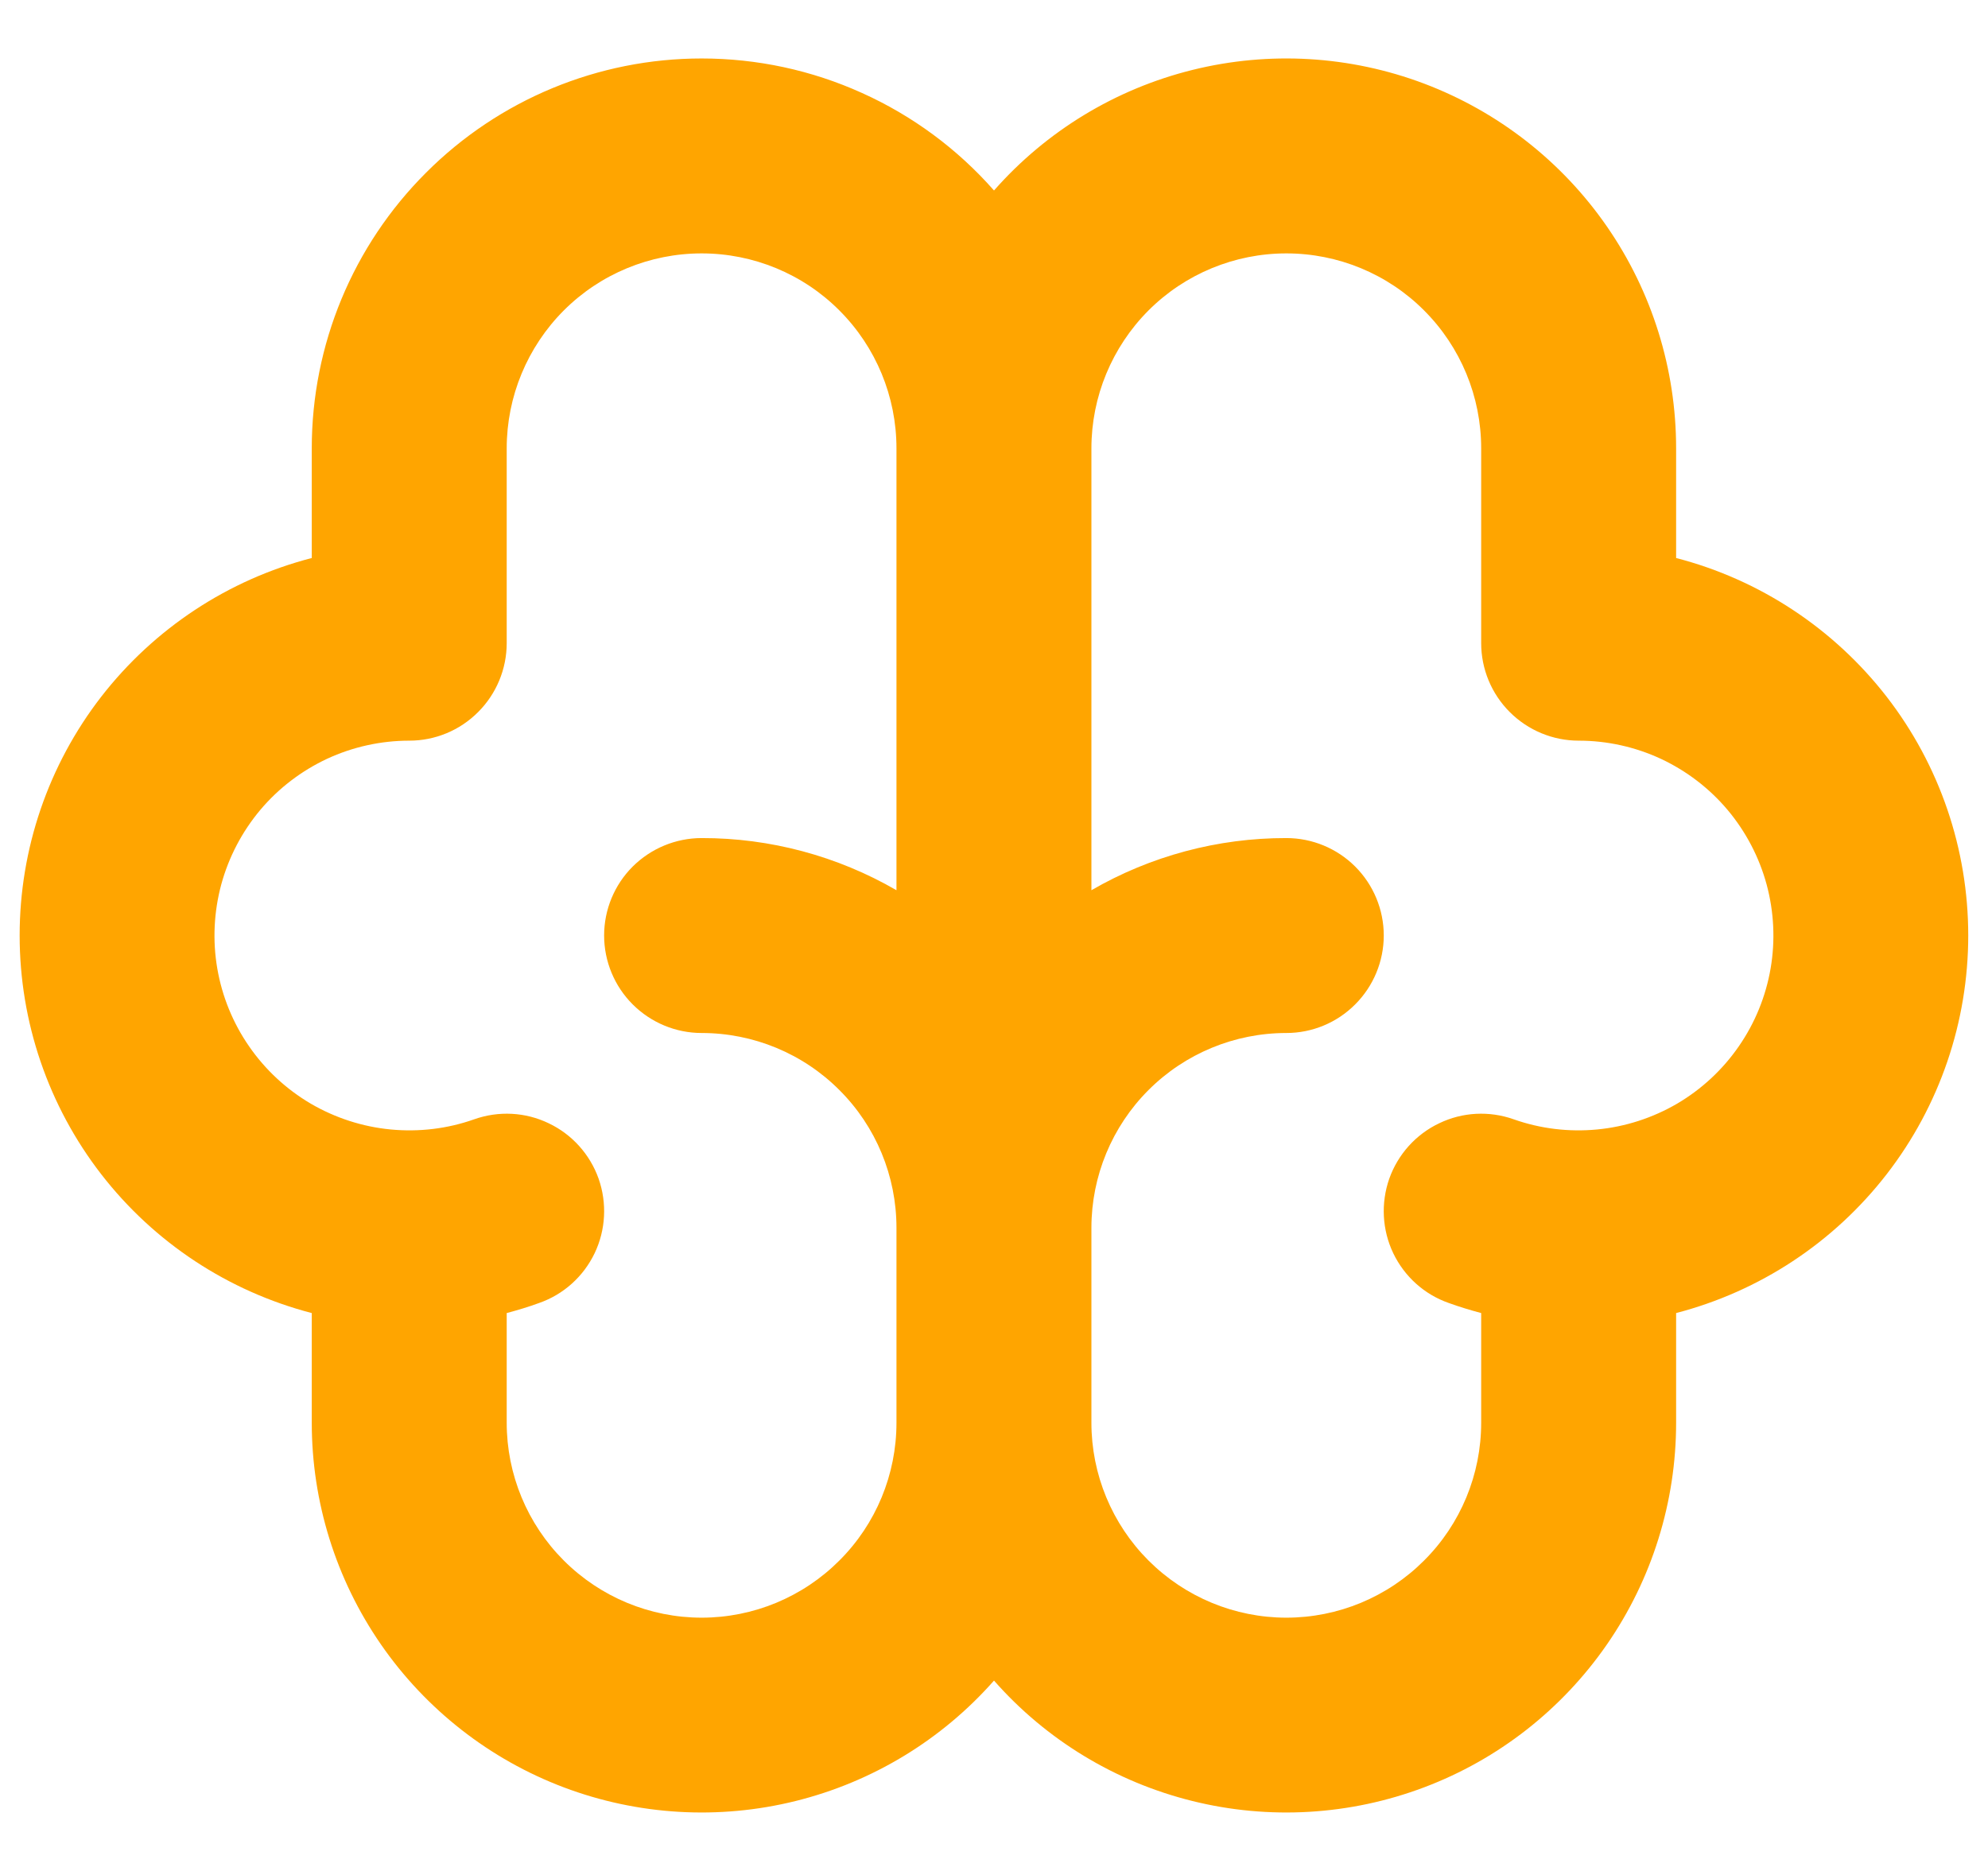 <svg width="17" height="16" viewBox="0 0 17 16" fill="none" xmlns="http://www.w3.org/2000/svg">
<path fill-rule="evenodd" clip-rule="evenodd" d="M6 0.5C5.116 0.5 4.268 0.851 3.643 1.477C3.017 2.102 2.666 2.949 2.666 3.834V4.772C1.951 4.957 1.318 5.375 0.865 5.959C0.413 6.543 0.168 7.261 0.168 8C0.168 8.739 0.413 9.457 0.865 10.041C1.318 10.626 1.951 11.043 2.666 11.229V12.167C2.666 12.844 2.872 13.505 3.257 14.062C3.642 14.619 4.188 15.046 4.821 15.285C5.454 15.524 6.146 15.565 6.803 15.402C7.46 15.239 8.052 14.88 8.5 14.372C8.947 14.88 9.539 15.239 10.197 15.402C10.854 15.565 11.545 15.524 12.178 15.285C12.812 15.046 13.357 14.619 13.742 14.062C14.127 13.505 14.333 12.844 14.333 12.167V11.229C15.048 11.043 15.681 10.626 16.134 10.041C16.586 9.457 16.831 8.739 16.831 8C16.831 7.261 16.586 6.543 16.134 5.959C15.681 5.375 15.048 4.957 14.333 4.772V3.834C14.333 3.156 14.127 2.495 13.742 1.938C13.357 1.381 12.812 0.955 12.178 0.715C11.545 0.476 10.854 0.435 10.197 0.598C9.539 0.761 8.947 1.121 8.5 1.629C8.187 1.273 7.802 0.989 7.371 0.795C6.94 0.6 6.473 0.5 6 0.5ZM12.666 5.5V3.834C12.666 3.392 12.491 2.968 12.178 2.655C11.866 2.342 11.442 2.167 11 2.167C10.558 2.167 10.134 2.342 9.821 2.655C9.509 2.968 9.333 3.392 9.333 3.834V7.613C9.839 7.32 10.414 7.166 11 7.167C11.221 7.167 11.433 7.255 11.589 7.411C11.745 7.567 11.833 7.779 11.833 8C11.833 8.221 11.745 8.433 11.589 8.589C11.433 8.746 11.221 8.834 11 8.834C10.558 8.834 10.134 9.009 9.821 9.322C9.509 9.634 9.333 10.058 9.333 10.5V12.167C9.333 12.609 9.509 13.033 9.821 13.345C10.134 13.658 10.558 13.834 11 13.834C11.442 13.834 11.866 13.658 12.178 13.345C12.491 13.033 12.666 12.609 12.666 12.167V11.229C12.573 11.204 12.48 11.176 12.389 11.143C12.18 11.07 12.01 10.917 11.914 10.717C11.819 10.518 11.807 10.289 11.88 10.08C11.954 9.872 12.107 9.701 12.307 9.606C12.506 9.51 12.735 9.498 12.944 9.572C13.173 9.653 13.416 9.682 13.658 9.659C13.899 9.636 14.133 9.56 14.342 9.438C14.551 9.315 14.731 9.148 14.869 8.948C15.007 8.749 15.1 8.521 15.141 8.282C15.182 8.043 15.17 7.798 15.107 7.564C15.043 7.329 14.929 7.112 14.773 6.926C14.617 6.741 14.422 6.592 14.202 6.489C13.982 6.387 13.742 6.334 13.5 6.334C13.279 6.334 13.067 6.246 12.91 6.089C12.754 5.933 12.666 5.721 12.666 5.5ZM6 8.834C6.442 8.834 6.866 9.009 7.178 9.322C7.491 9.634 7.666 10.058 7.666 10.5V12.167C7.666 12.609 7.491 13.033 7.178 13.345C6.866 13.658 6.442 13.834 6 13.834C5.558 13.834 5.134 13.658 4.821 13.345C4.509 13.033 4.333 12.609 4.333 12.167V11.229C4.427 11.204 4.52 11.176 4.61 11.143C4.819 11.07 4.989 10.917 5.085 10.717C5.18 10.518 5.192 10.289 5.119 10.08C5.045 9.872 4.892 9.701 4.692 9.606C4.493 9.51 4.264 9.498 4.055 9.572C3.827 9.653 3.583 9.682 3.341 9.659C3.1 9.636 2.866 9.56 2.657 9.438C2.448 9.315 2.268 9.148 2.13 8.948C1.992 8.749 1.899 8.521 1.858 8.282C1.817 8.043 1.829 7.798 1.892 7.564C1.956 7.329 2.07 7.112 2.226 6.926C2.382 6.741 2.577 6.592 2.797 6.489C3.017 6.387 3.257 6.334 3.5 6.334C3.721 6.334 3.933 6.246 4.089 6.089C4.245 5.933 4.333 5.721 4.333 5.5V3.834C4.333 3.392 4.509 2.968 4.821 2.655C5.134 2.342 5.558 2.167 6 2.167C6.442 2.167 6.866 2.342 7.178 2.655C7.491 2.968 7.666 3.392 7.666 3.834V7.613C7.16 7.32 6.585 7.166 6 7.167C5.779 7.167 5.567 7.255 5.41 7.411C5.254 7.567 5.166 7.779 5.166 8C5.166 8.221 5.254 8.433 5.41 8.589C5.567 8.746 5.779 8.834 6 8.834Z" fill="#FFA500"/>
</svg>
